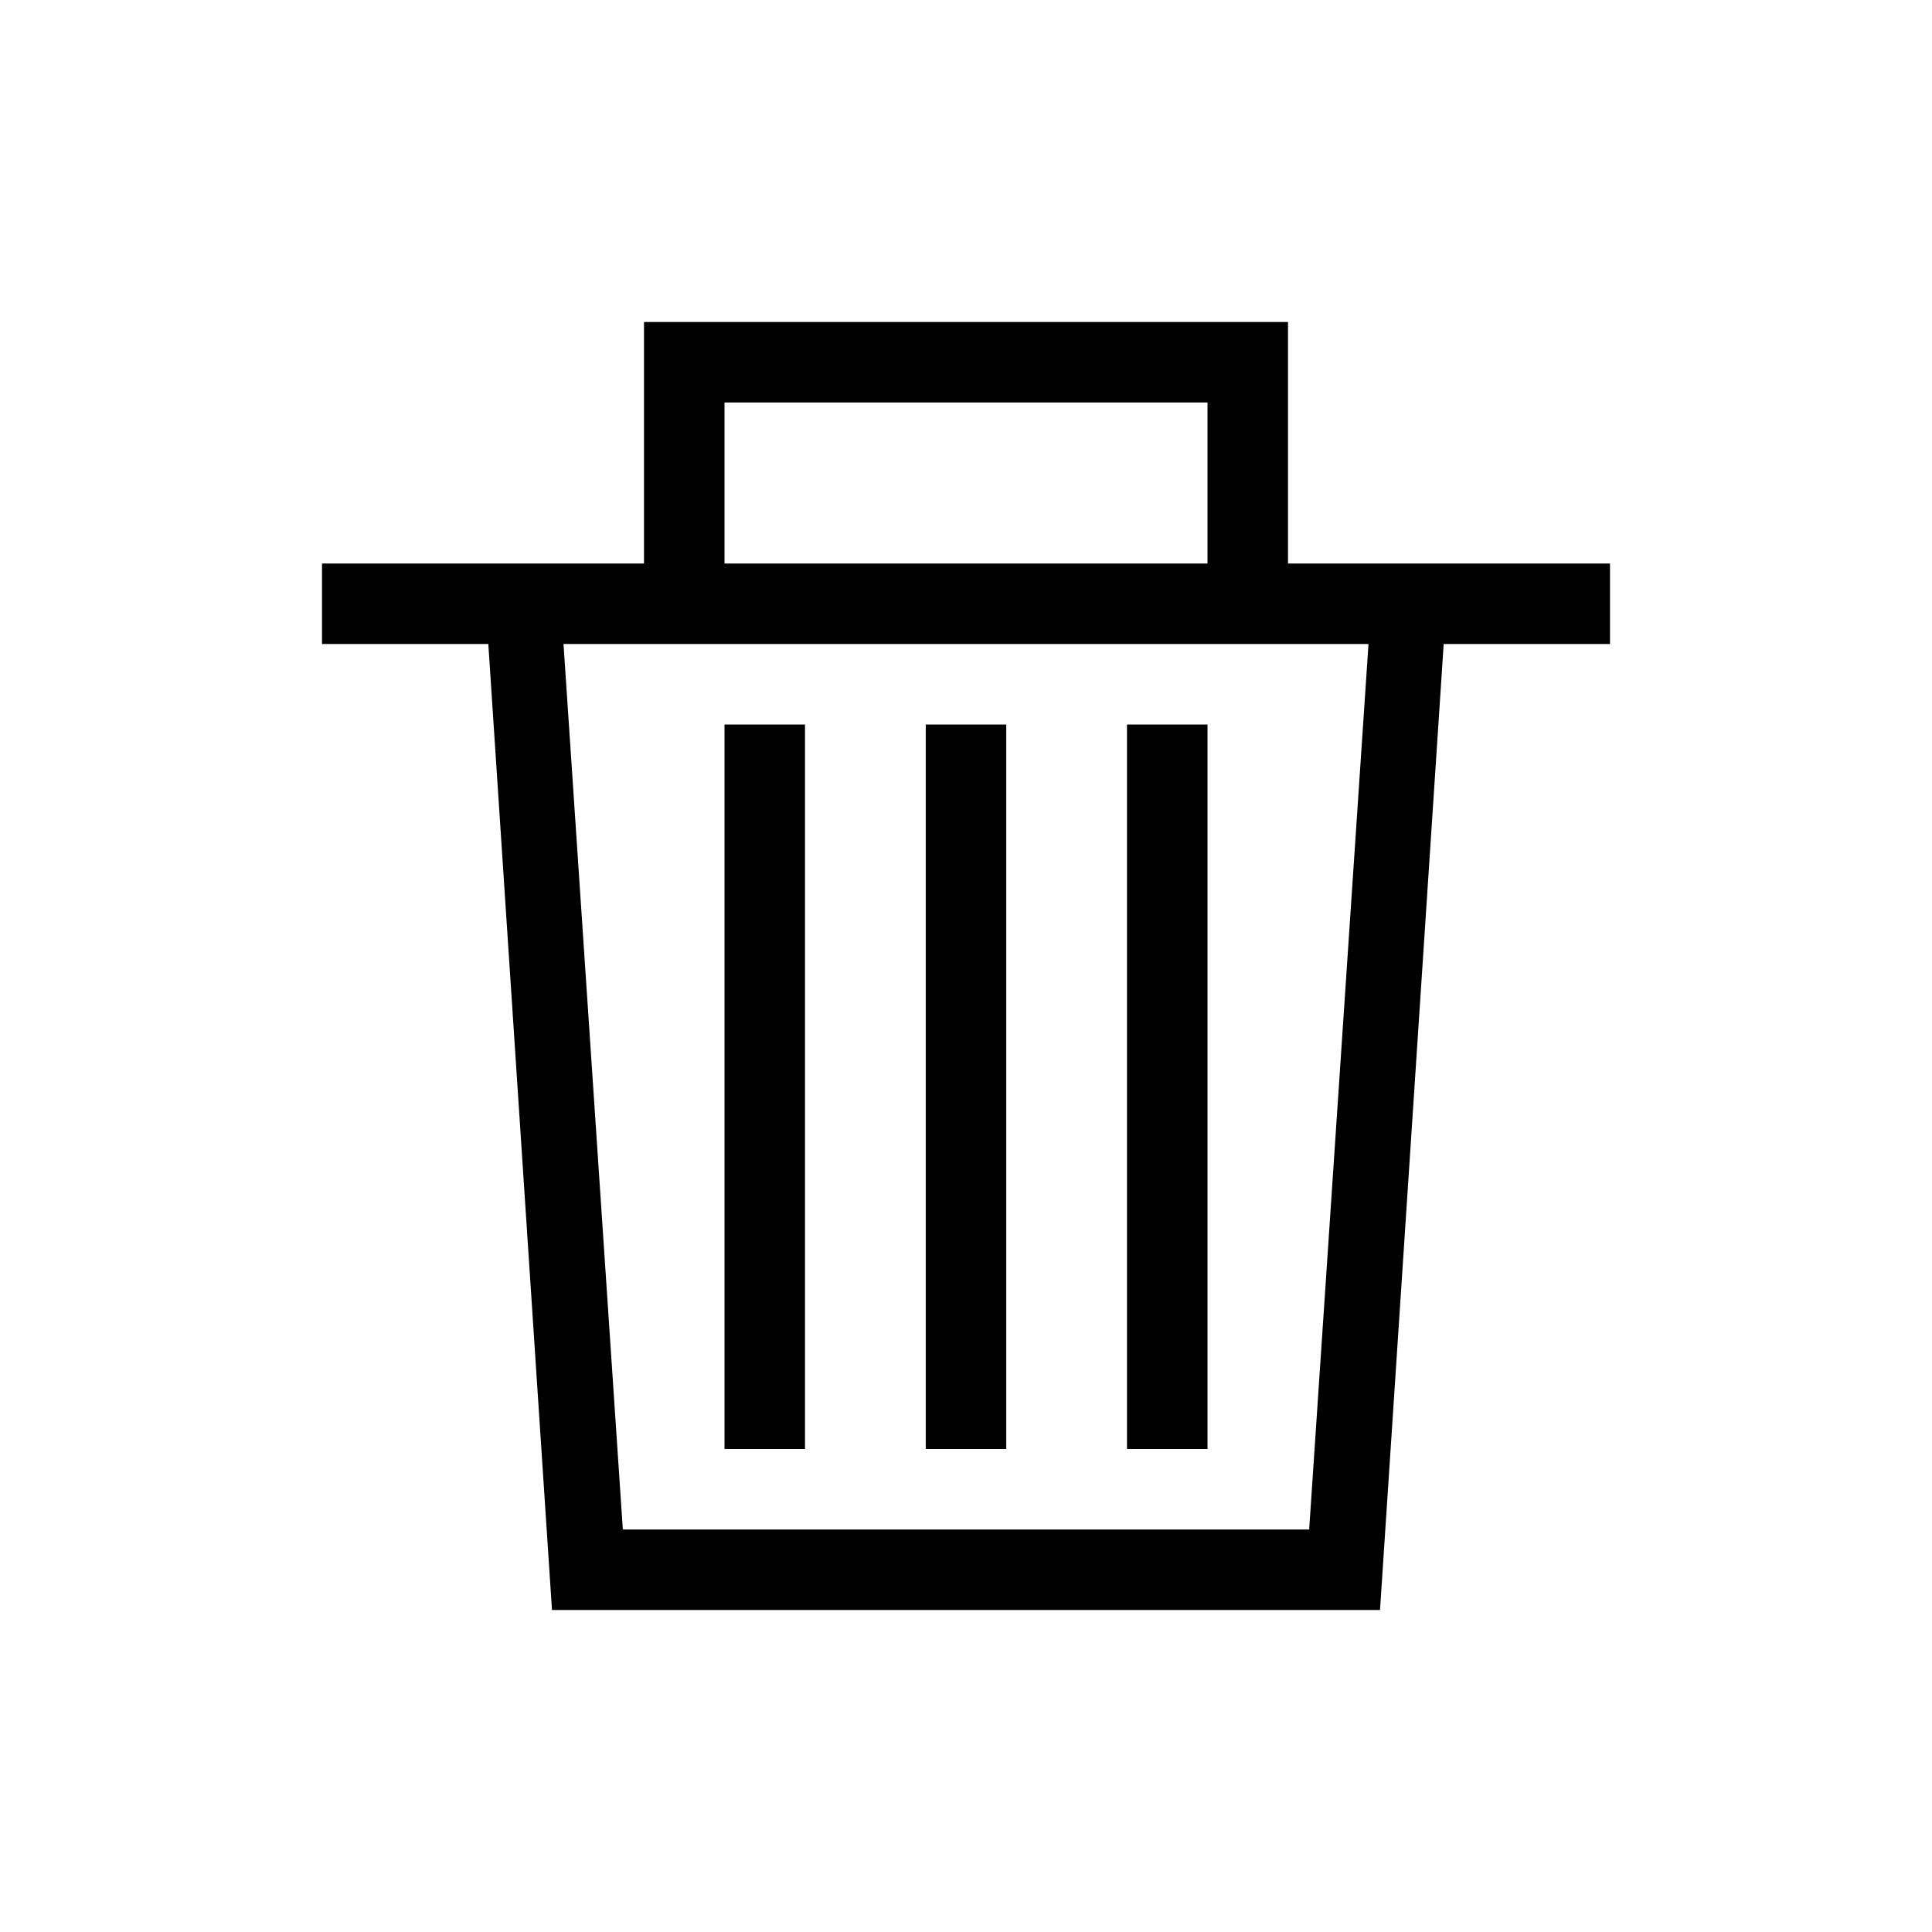 <svg xmlns="http://www.w3.org/2000/svg" xmlns:xlink="http://www.w3.org/1999/xlink" width="24" height="24" viewBox="0 0 24 24" fill="currentColor">
  <path d="M8,7 L8,4 L16,4 L16,7 L20,7 L20,8 L17.934,8 L17.143,20 L6.857,20 L6.066,8 L4,8 L4,7 L8,7 Z M16,8 L8,8 L7,8 L7.737,19 L16.263,19 L17,8 L16,8 Z M11.5,9 L12.5,9 L12.5,18 L11.5,18 L11.5,9 Z M9,9 L10,9 L10,18 L9,18 L9,9 Z M14,9 L15,9 L15,18 L14,18 L14,9 Z M9,5 L9,7 L15,7 L15,5 L9,5 Z"/>
</svg>
